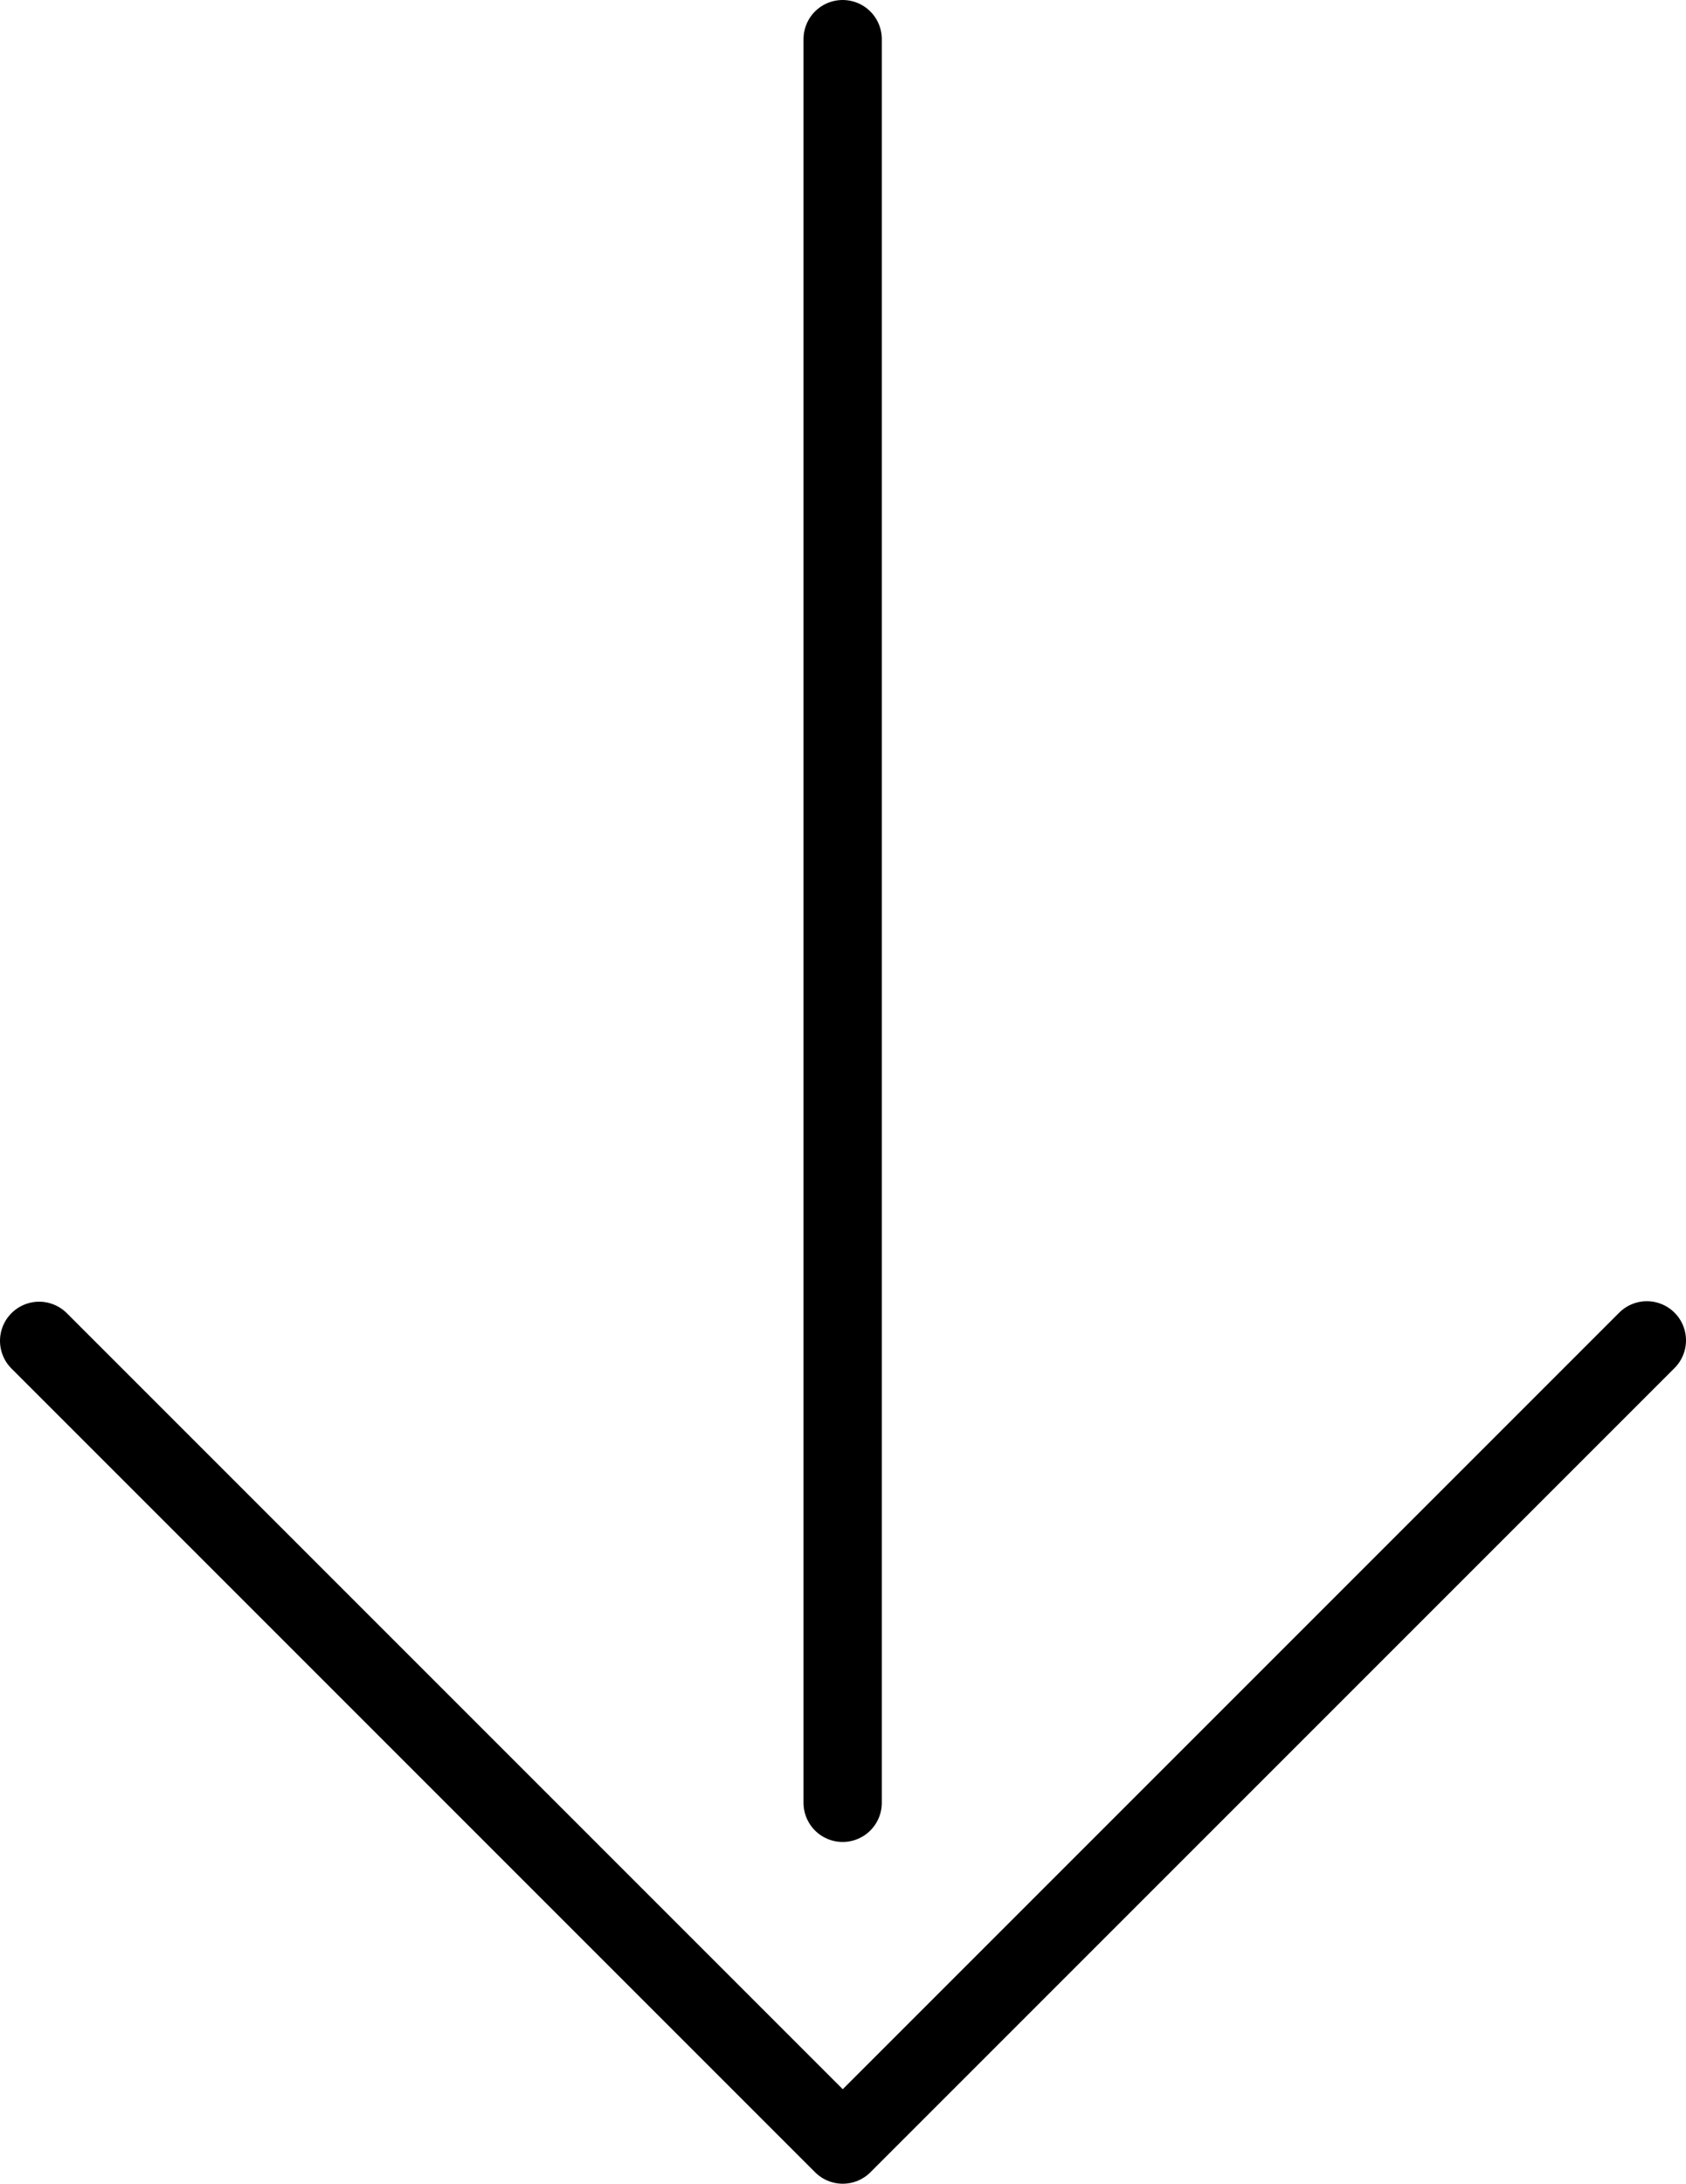 <svg id="Layer_1" data-name="Layer 1" xmlns="http://www.w3.org/2000/svg" viewBox="0 0 1227.62 1589.81"><defs><style>.cls-1{fill:none;stroke:#000;stroke-linecap:round;stroke-linejoin:round;stroke-width:57px;}</style></defs><title>arrow-down</title><polyline class="cls-1" points="1199.12 975.82 613.63 1561.31 28.5 976.18"/><line class="cls-1" x1="613.56" y1="28.5" x2="613.56" y2="1312.5"/></svg>